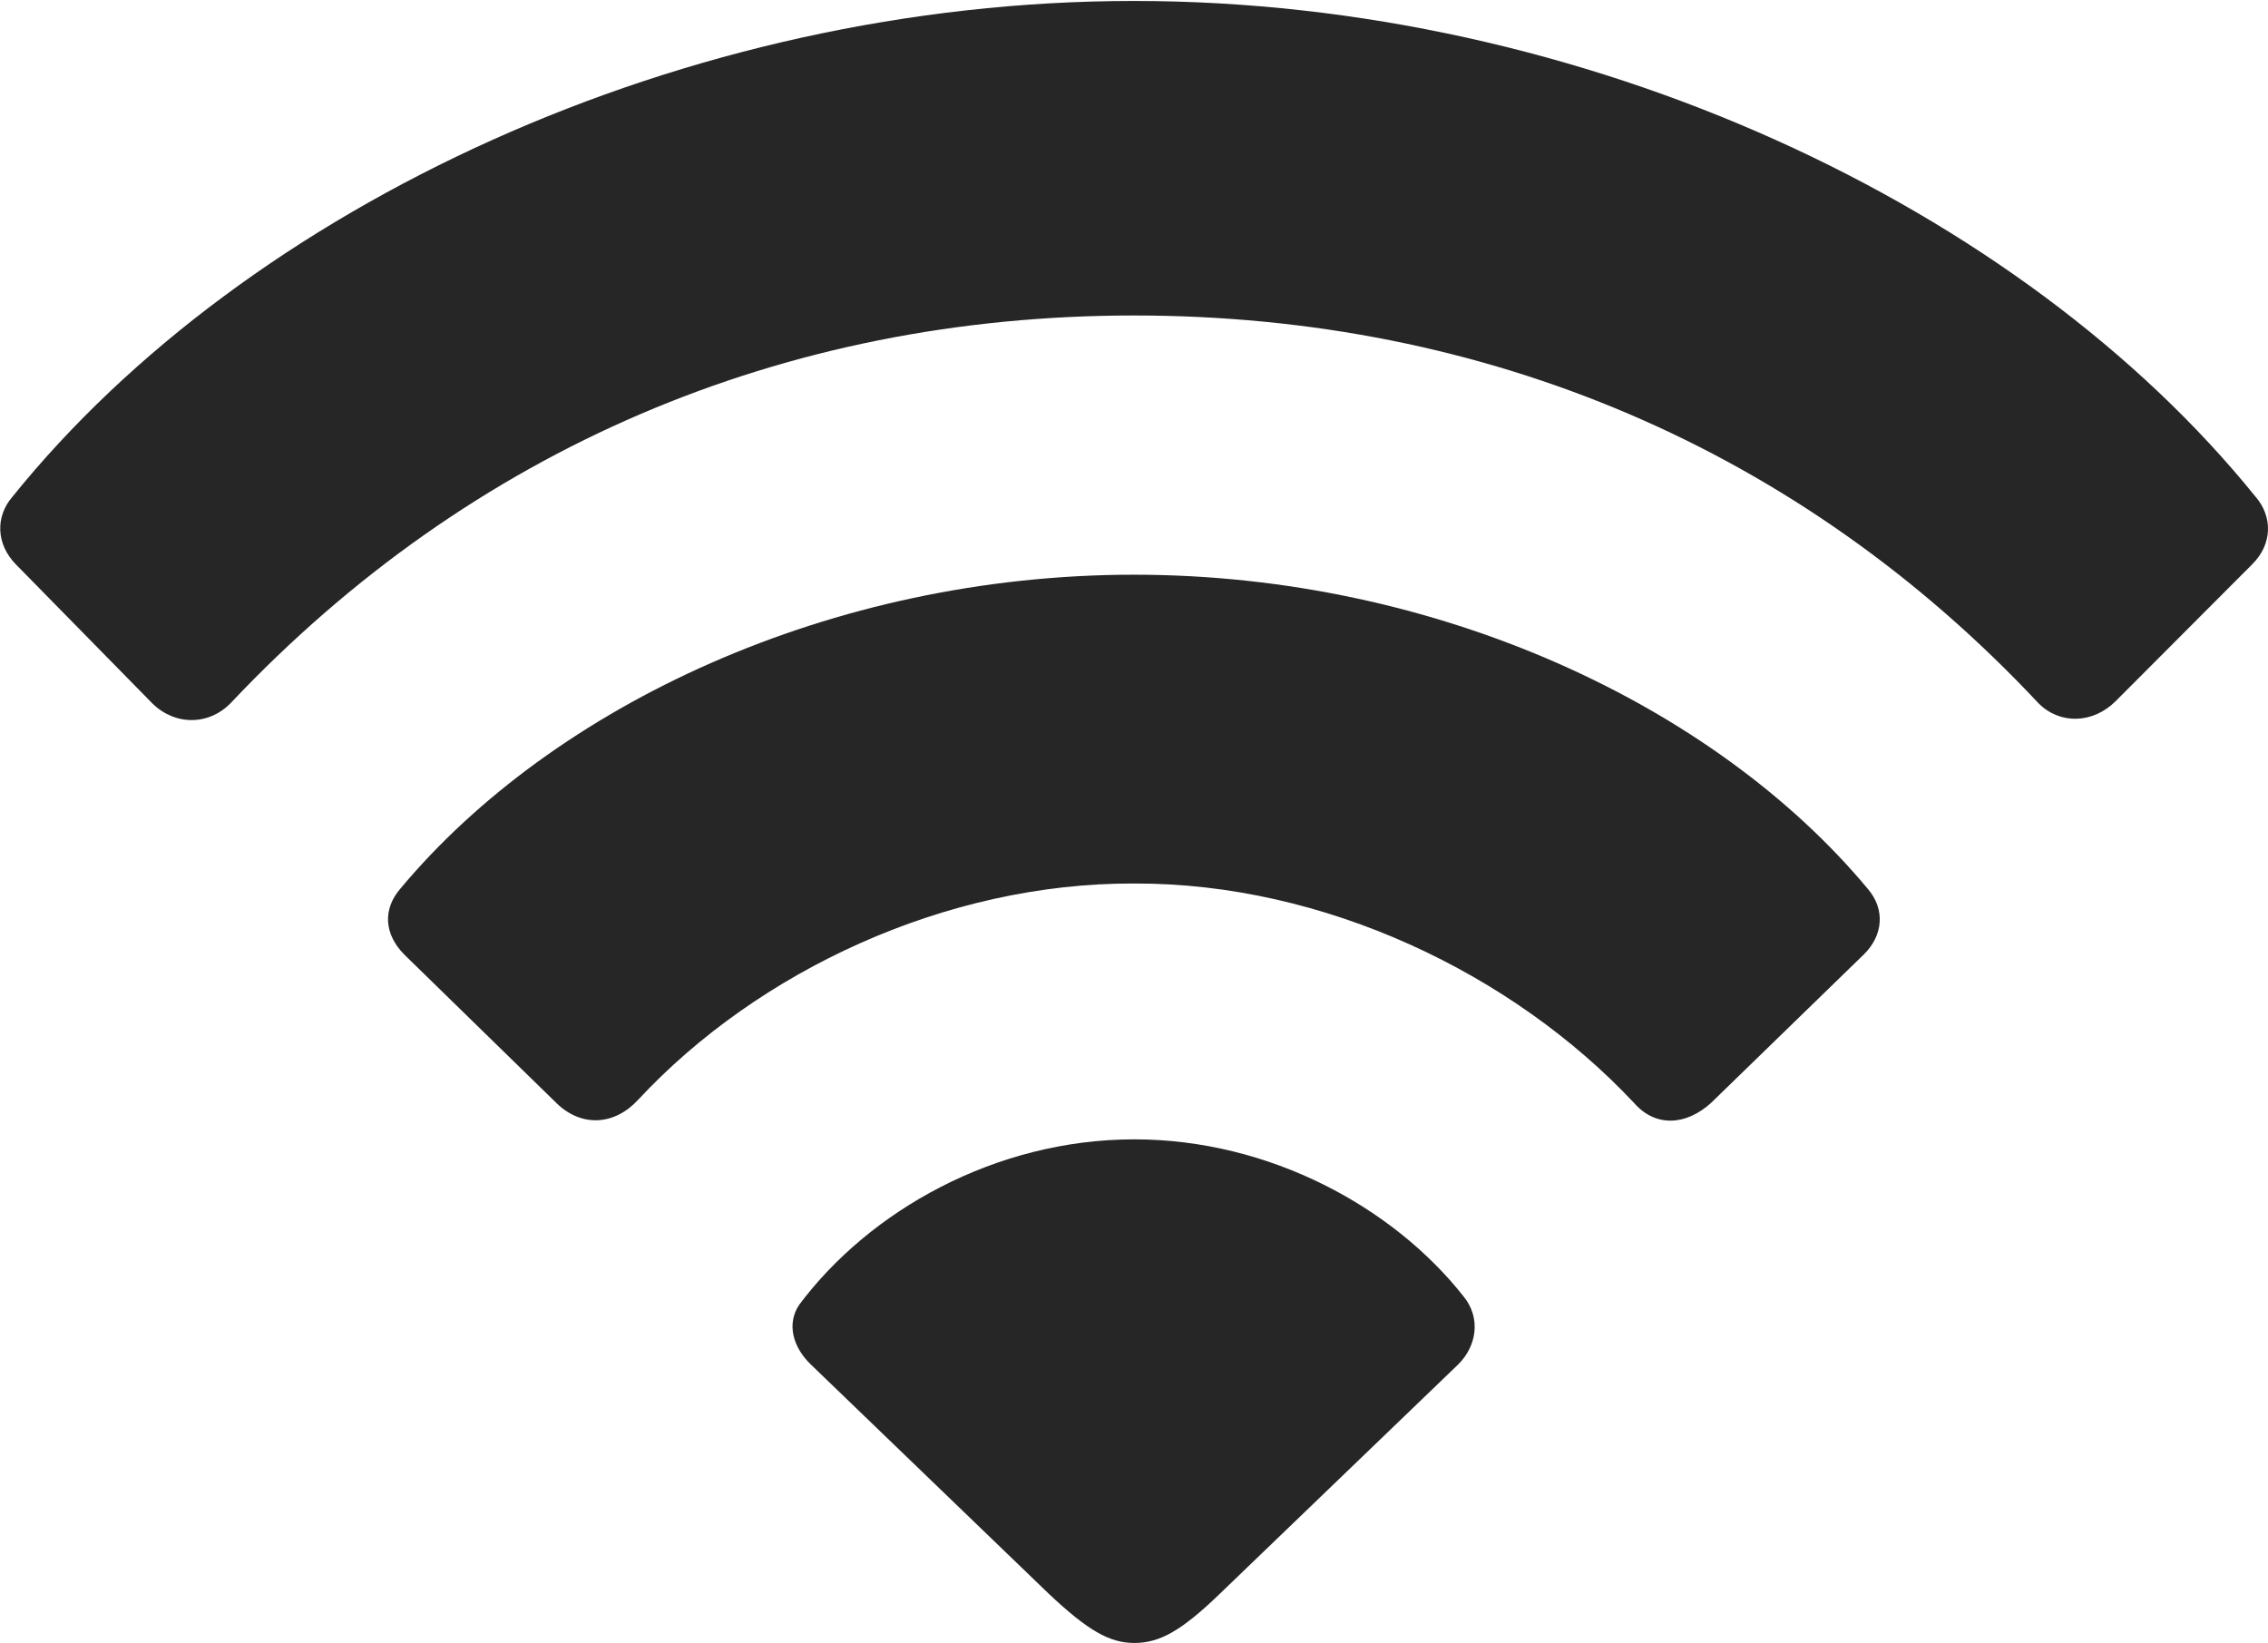<?xml version="1.0" encoding="UTF-8"?>
<!--Generator: Apple Native CoreSVG 232.5-->
<!DOCTYPE svg
PUBLIC "-//W3C//DTD SVG 1.1//EN"
       "http://www.w3.org/Graphics/SVG/1.1/DTD/svg11.dtd">
<svg version="1.1" xmlns="http://www.w3.org/2000/svg" xmlns:xlink="http://www.w3.org/1999/xlink" width="147.106" height="106.561" viewBox="0 0 147.106 106.561" xml:space="preserve">
 <g>
  <rect height="106.561" opacity="0" width="147.106" x="0" y="0"/>
  <path d="M9.881 45.621C11.369 47.087 13.596 47.067 15.022 45.539C30.536 29.127 50.786 20.462 73.553 20.462C96.465 20.462 116.82 29.169 132.229 45.621C133.613 47.005 135.757 46.942 137.226 45.476L146.069 36.613C147.413 35.289 147.41 33.497 146.297 32.215C131.053 13.355 102.732 0.062 73.553 0.062C44.417 0.062 16.011 13.355 0.81 32.215C-0.304 33.497-0.264 35.289 1.037 36.613Z" fill="currentColor" fill-opacity="0.85"/>
  <path d="M36.136 71.587C37.769 73.138 39.894 72.971 41.403 71.317C49.161 62.985 61.331 57.26 73.553 57.303C85.92 57.26 98.15 63.172 105.994 71.544C107.377 73.115 109.337 73.013 110.97 71.544L120.896 61.9C122.135 60.681 122.3 58.988 121.143 57.644C111.229 45.744 93.172 37.275 73.553 37.275C53.934 37.275 35.897 45.744 25.963 57.644C24.807 58.988 24.929 60.596 26.21 61.9Z" fill="currentColor" fill-opacity="0.85"/>
  <path d="M73.573 106.561C75.187 106.561 76.593 105.817 79.149 103.342L94.578 88.499C95.794 87.303 96.064 85.471 94.93 84.087C90.411 78.341 82.386 73.897 73.573 73.897C64.55 73.897 56.366 78.548 51.827 84.641C51.023 85.86 51.412 87.362 52.591 88.499L67.997 103.342C70.573 105.774 71.979 106.561 73.573 106.561Z" fill="currentColor" fill-opacity="0.85"/>
 </g>
</svg>
